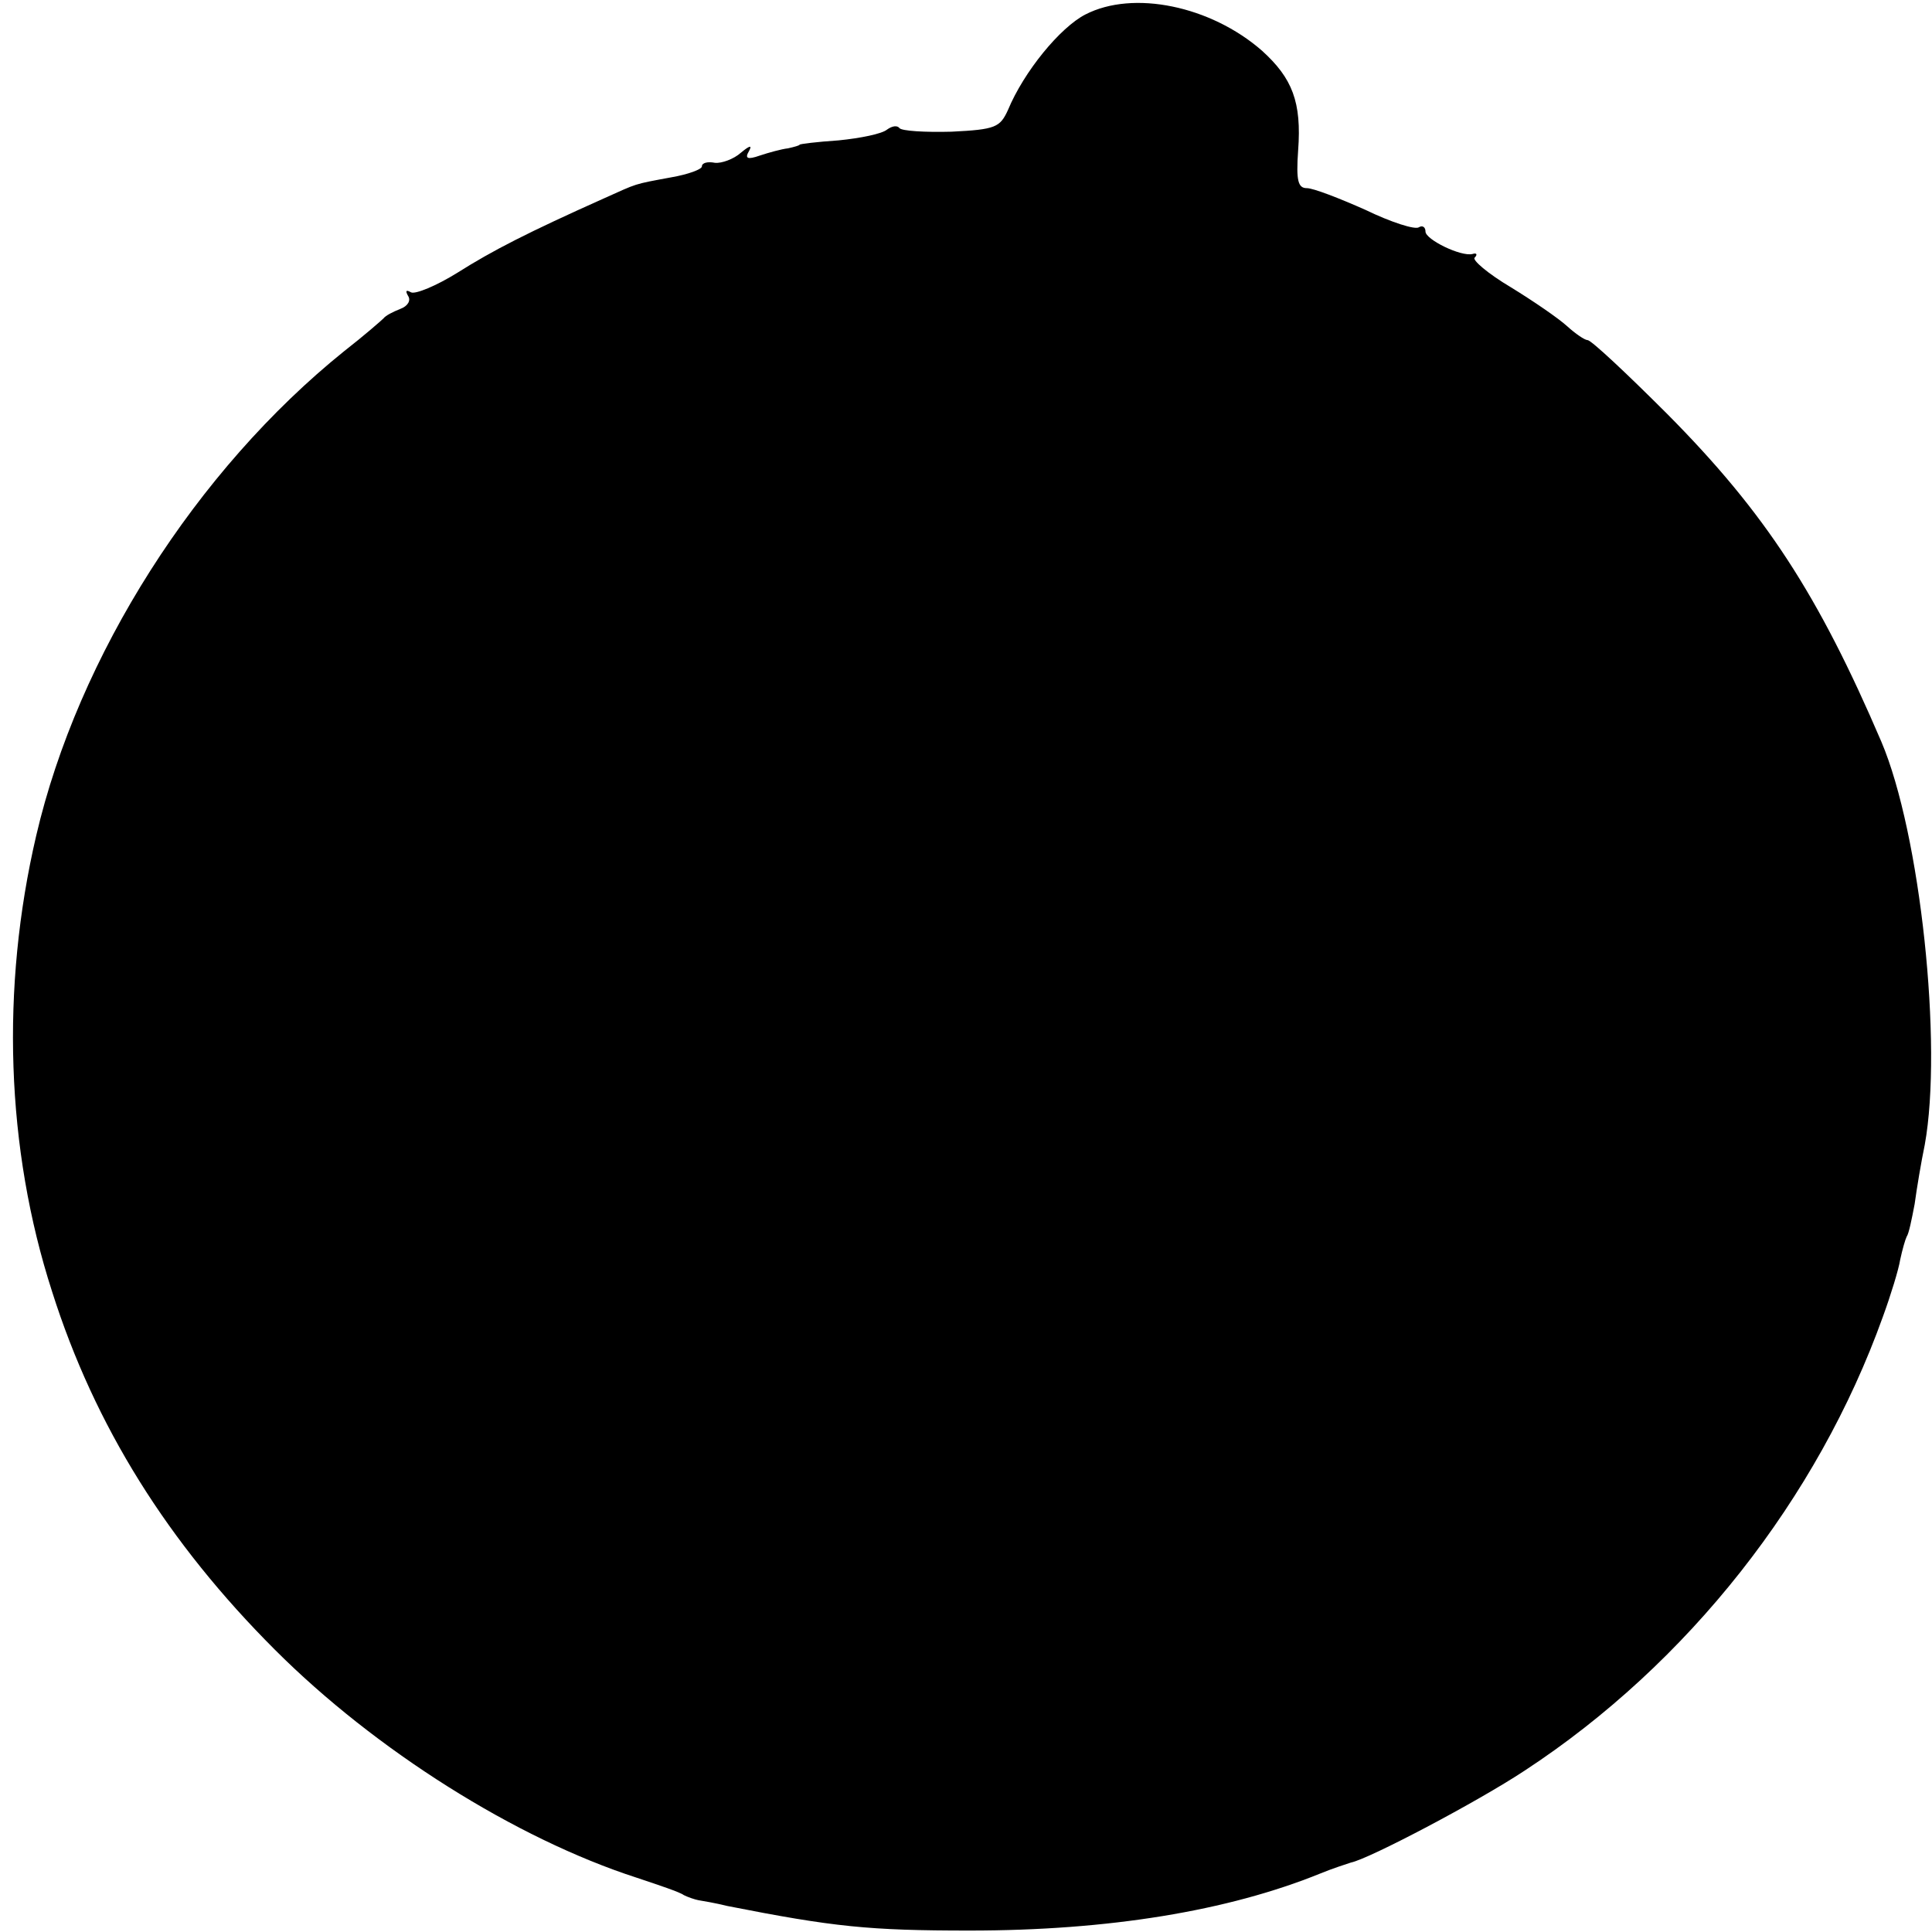 <?xml version="1.0" standalone="no"?>
<!DOCTYPE svg PUBLIC "-//W3C//DTD SVG 20010904//EN"
 "http://www.w3.org/TR/2001/REC-SVG-20010904/DTD/svg10.dtd">
<svg version="1.0" xmlns="http://www.w3.org/2000/svg"
 width="267pt" height="267pt" viewBox="0 0 267 267"
 preserveAspectRatio="xMidYMid meet">
<g transform="translate(0,267) scale(0.1,-0.1)"
fill="#000000" stroke="none">
<path d="M1500 2650 c-35 -18 -85 -79 -107 -132 -11 -24 -17 -27 -78 -30 -37
-1 -69 1 -72 5 -3 4 -10 3 -17 -2 -7 -6 -37 -12 -67 -15 -30 -2 -54 -5 -54 -6
0 -1 -7 -3 -16 -5 -9 -1 -27 -6 -39 -10 -17 -6 -21 -4 -15 6 5 9 1 8 -11 -2
-10 -9 -27 -15 -36 -14 -10 2 -18 0 -18 -5 0 -4 -19 -11 -42 -15 -54 -10 -46
-8 -93 -29 -105 -47 -154 -72 -203 -103 -29 -18 -58 -30 -64 -27 -7 4 -8 2 -4
-5 4 -6 0 -14 -11 -18 -10 -4 -20 -9 -23 -13 -3 -3 -27 -24 -54 -45 -205 -165
-368 -421 -426 -670 -49 -210 -42 -432 22 -630 59 -186 160 -347 308 -495 139
-139 333 -261 500 -315 30 -10 60 -20 65 -24 6 -3 15 -6 20 -7 6 -1 24 -4 40
-8 147 -29 196 -34 335 -34 192 0 357 27 485 79 17 7 36 13 42 15 25 5 175 84
240 127 226 148 405 376 495 627 11 30 22 66 24 79 3 14 7 28 9 32 3 4 7 24
11 45 3 22 9 58 14 82 25 138 -6 430 -60 557 -87 203 -160 316 -296 453 -56
56 -105 102 -110 102 -4 0 -17 9 -28 19 -12 11 -47 35 -78 54 -32 19 -54 38
-50 41 4 4 3 7 -3 5 -16 -4 -65 20 -65 31 0 6 -4 9 -9 6 -5 -4 -39 7 -74 24
-36 16 -72 30 -81 30 -12 0 -15 10 -12 52 5 67 -8 100 -50 138 -71 62 -178 84
-244 50z"/>
</g>
</svg>
